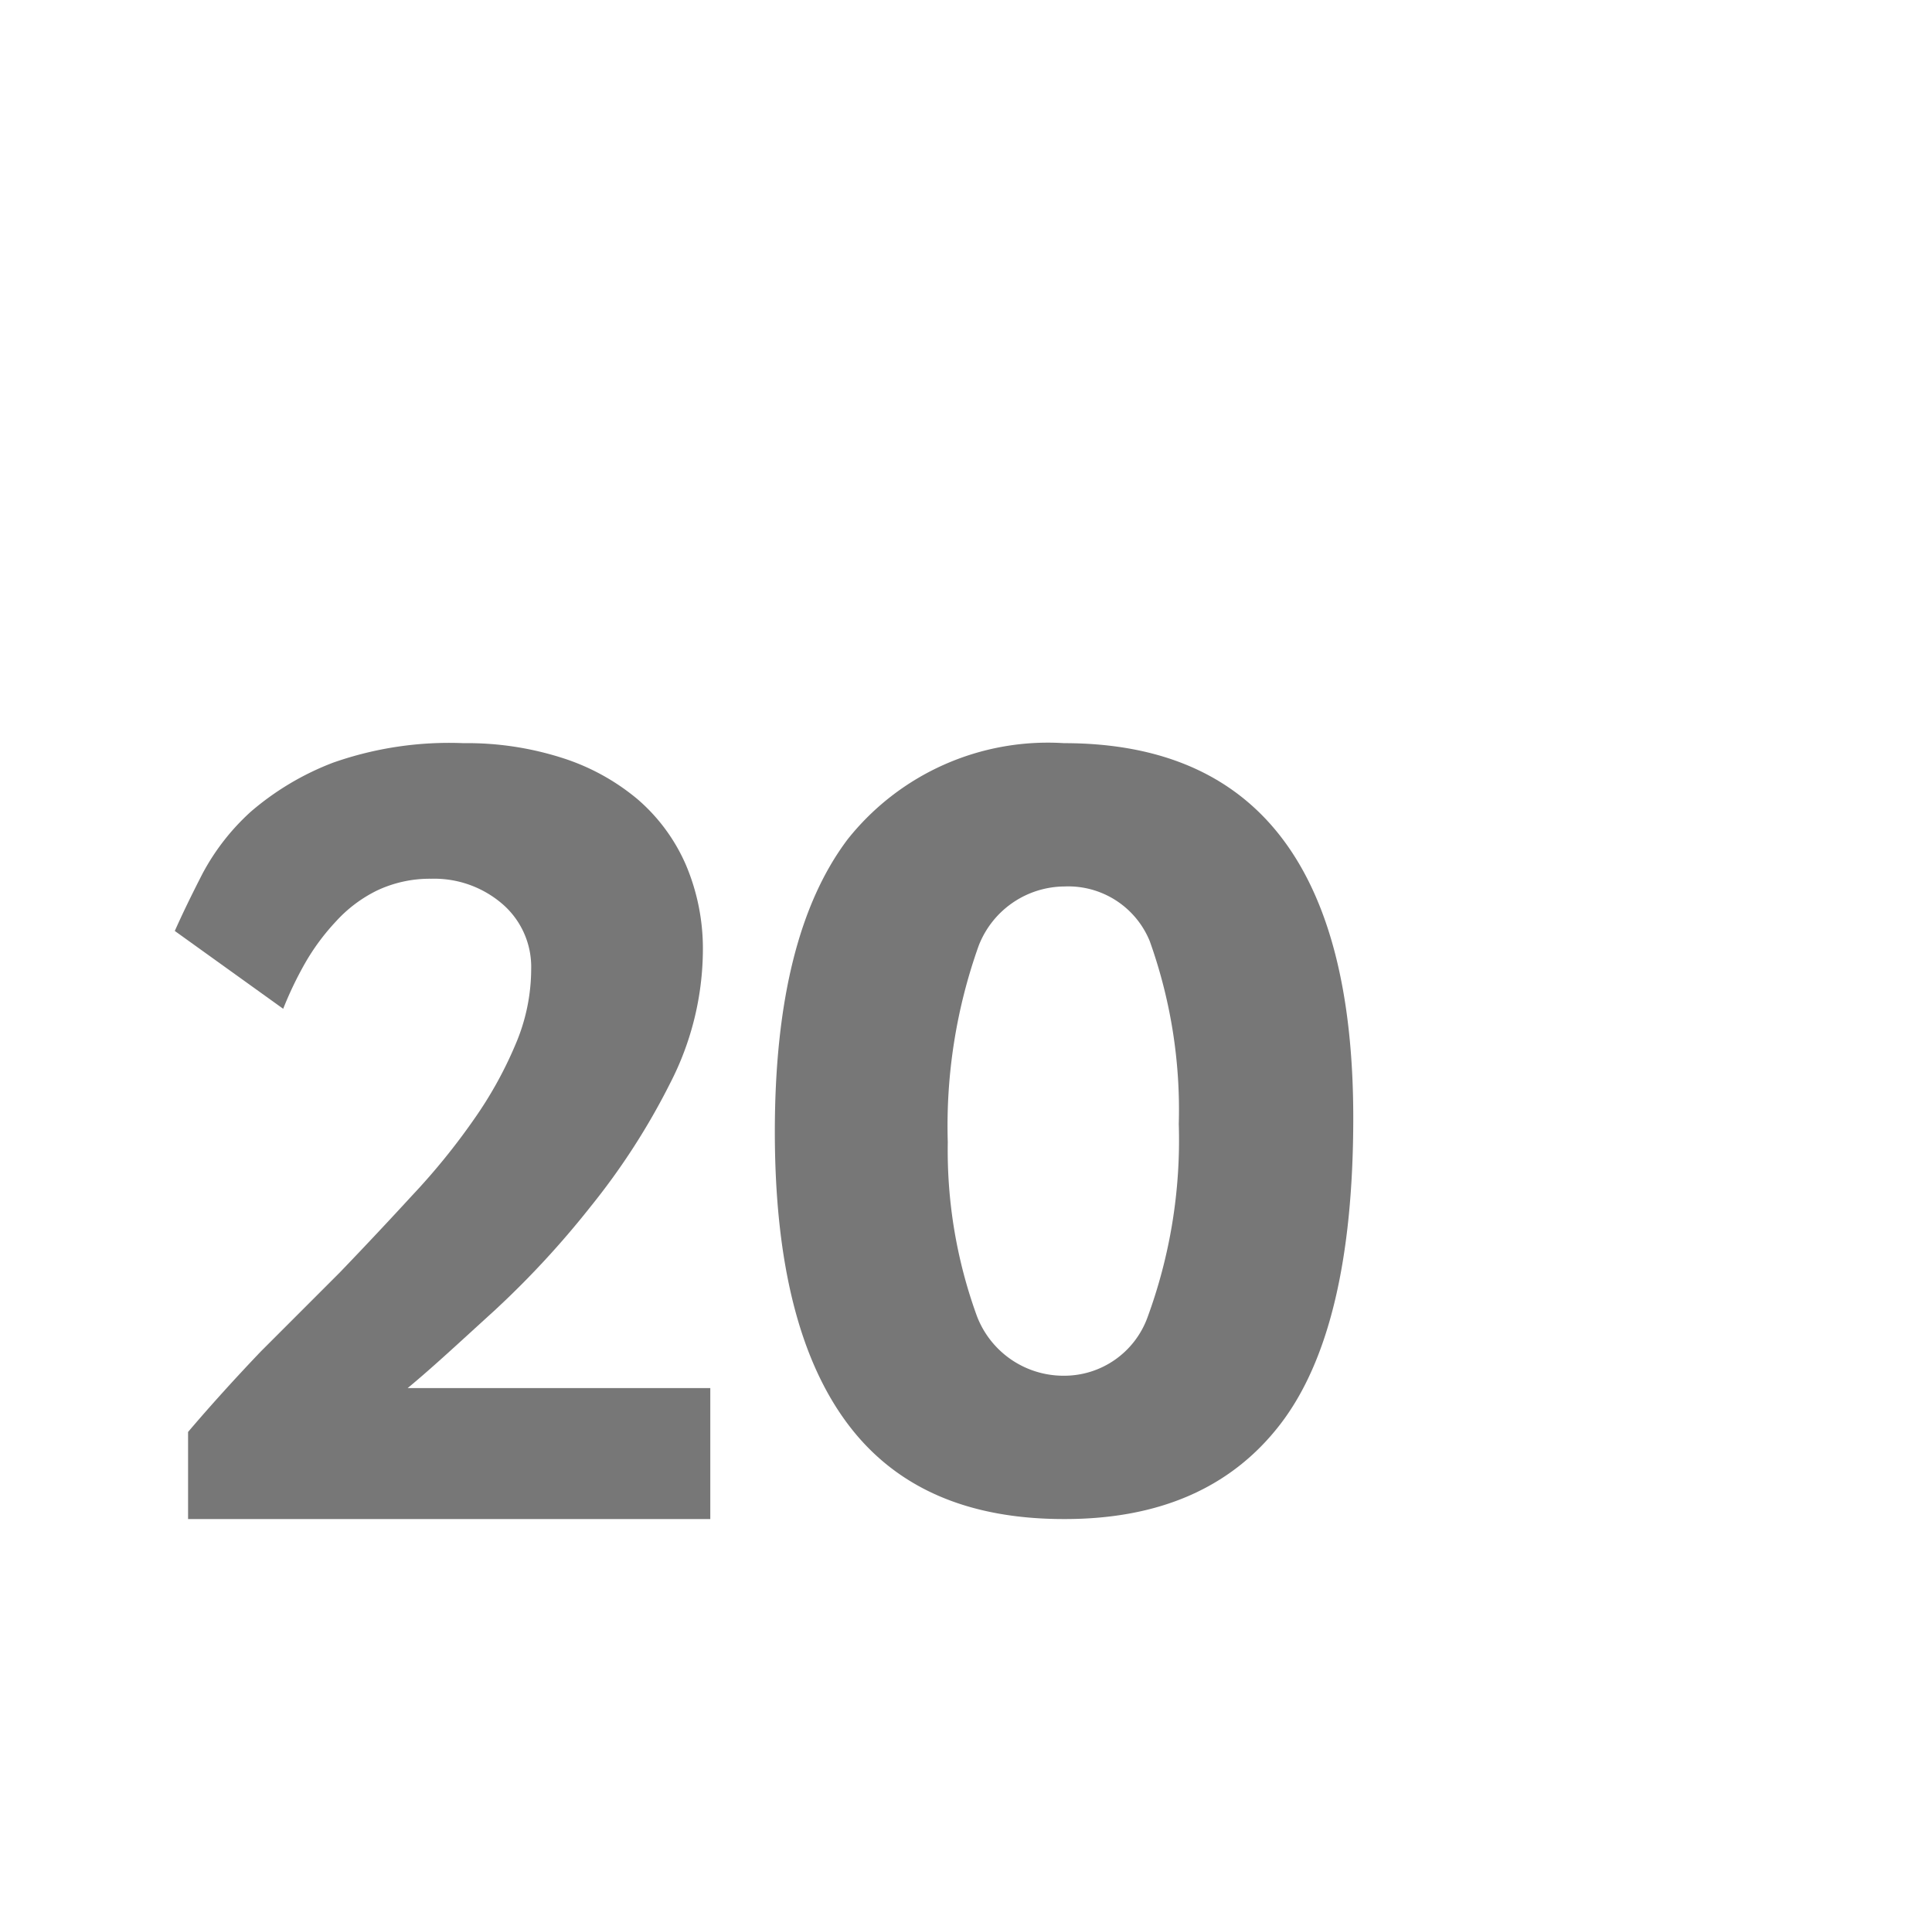 <svg id="Layer_1" data-name="Layer 1" xmlns="http://www.w3.org/2000/svg" viewBox="0 0 62.56 61.94"><defs><style>.cls-1{fill:#777;}</style></defs><path class="cls-1" d="M6.09,49.18l0-2.82c.74-.87,1.53-1.74,2.35-2.6L11,41.2q1.23-1.28,2.34-2.49a21.54,21.54,0,0,0,2-2.46,12.89,12.89,0,0,0,1.35-2.43,6.21,6.21,0,0,0,.51-2.44,2.69,2.69,0,0,0-.94-2.12,3.38,3.38,0,0,0-2.3-.81,4,4,0,0,0-1.75.38,4.43,4.43,0,0,0-1.33,1,7.23,7.23,0,0,0-1,1.35,11.76,11.76,0,0,0-.71,1.48L5.66,30.14q.36-.81.9-1.86a7.38,7.38,0,0,1,1.56-2,9,9,0,0,1,2.67-1.59A11.34,11.34,0,0,1,15,24.06a10.1,10.1,0,0,1,3.18.47,7.18,7.18,0,0,1,2.47,1.35A5.9,5.9,0,0,1,22.21,28a6.94,6.94,0,0,1,.55,2.79,9.5,9.5,0,0,1-1.06,4.28,22.28,22.28,0,0,1-2.58,4A29.38,29.38,0,0,1,16,42.44c-1.1,1-2,1.84-2.8,2.5H23v4.24Z"/><path class="cls-1" d="M43.82,36.19q0,6.86-2.37,9.93t-7,3.06c-3.1,0-5.44-1-7-3.08s-2.36-5.21-2.36-9.46.79-7.39,2.36-9.47a8.28,8.28,0,0,1,7-3.11Q43.82,24.06,43.82,36.19Zm-5.65.2a16.21,16.21,0,0,0-.94-5.92,2.85,2.85,0,0,0-2.76-1.77,3,3,0,0,0-2.78,1.92,17.36,17.36,0,0,0-1,6.36,15.69,15.69,0,0,0,.94,5.62,3,3,0,0,0,2.82,1.94,2.87,2.87,0,0,0,2.7-1.87A16.64,16.64,0,0,0,38.17,36.39Z"/></svg>